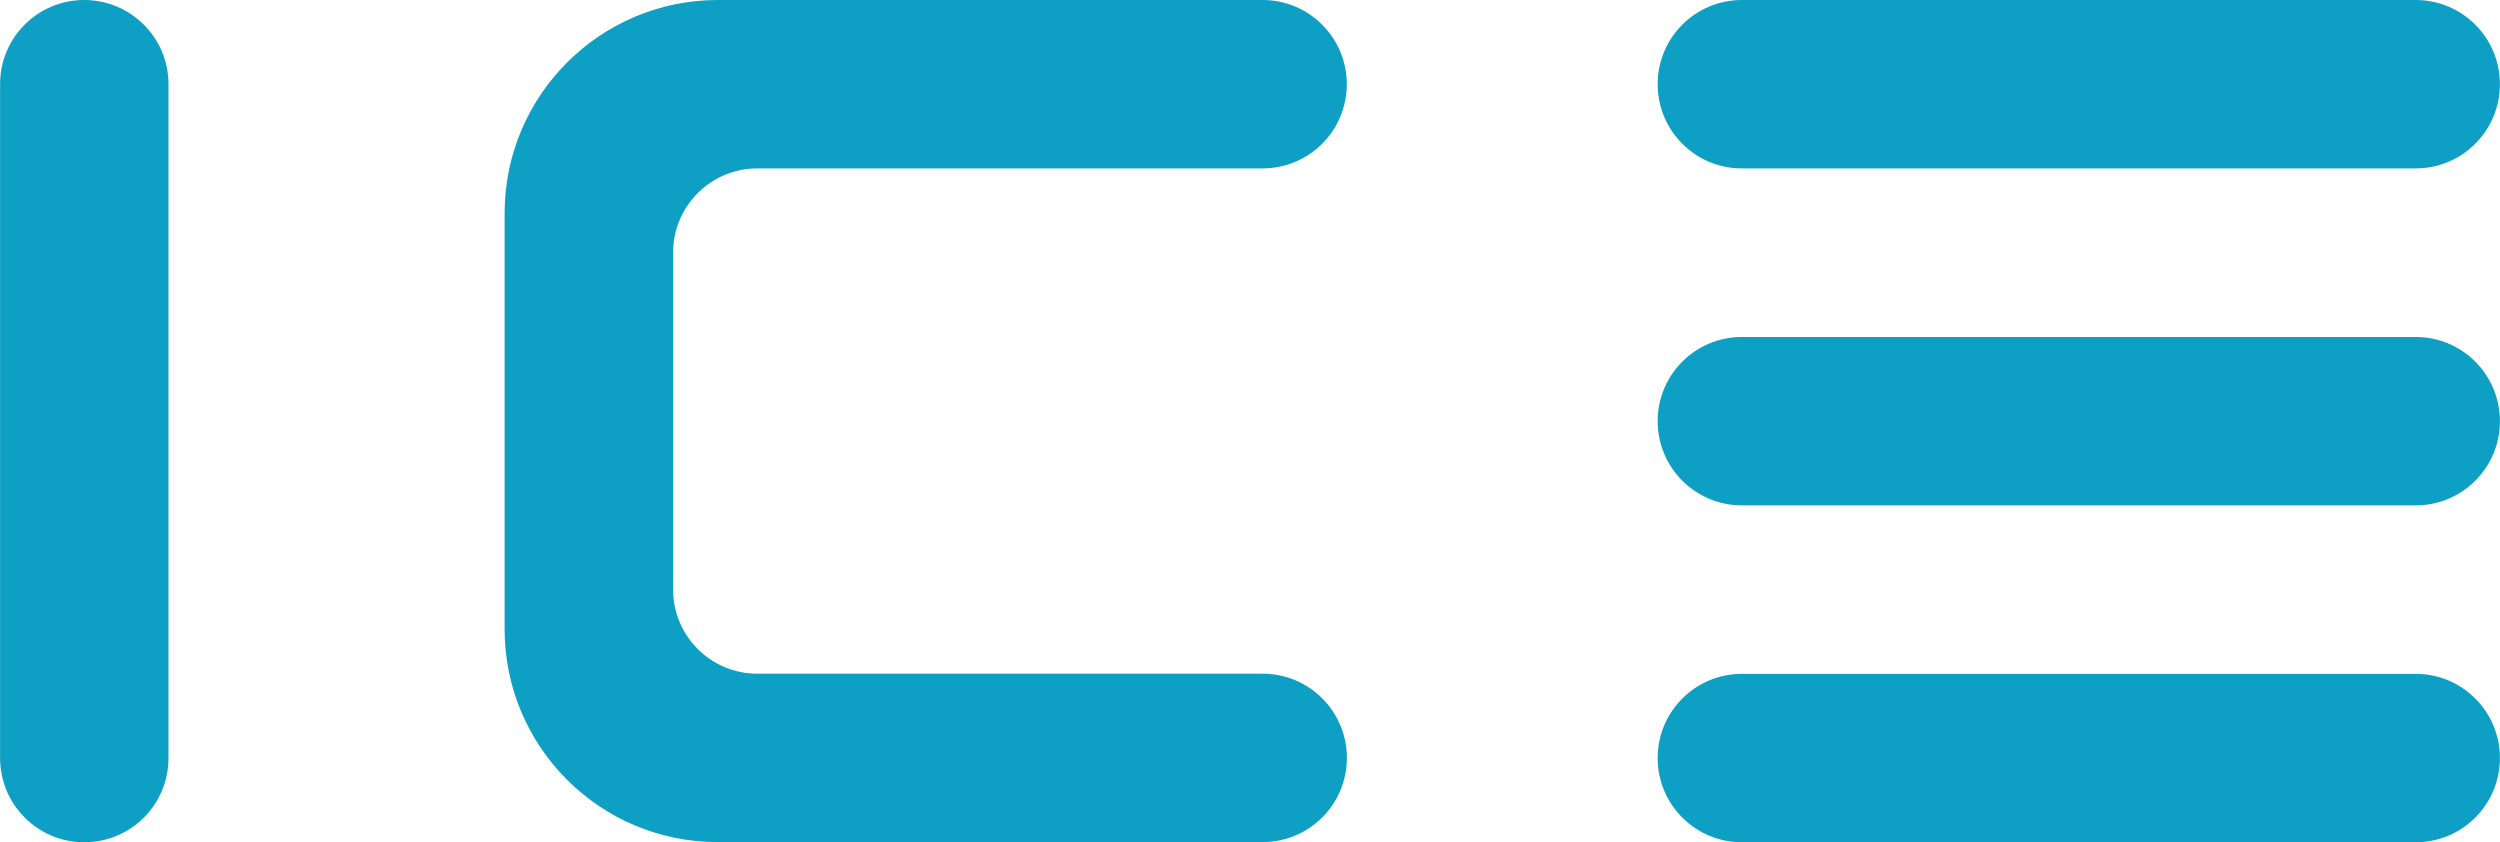 <?xml version="1.0" encoding="utf-8"?>
<!-- Generator: Adobe Illustrator 26.0.1, SVG Export Plug-In . SVG Version: 6.00 Build 0)  -->
<svg version="1.1" id="Layer_1" xmlns="http://www.w3.org/2000/svg" xmlns:xlink="http://www.w3.org/1999/xlink" x="0px" y="0px"
	 viewBox="0 0 293.94 99.03" style="enable-background:new 0 0 293.94 99.03;" xml:space="preserve">
<style type="text/css">
	.st0{fill:#0D9FC4;}
</style>
<g>
	<g>
		<path class="st0" d="M19.81,9.9v79.23c0,5.47-4.43,9.9-9.9,9.9h0c-5.47,0-9.9-4.43-9.9-9.9V9.9C0,4.43,4.43,0,9.9,0h0
			C15.37,0,19.81,4.43,19.81,9.9z"/>
		<path class="st0" d="M84.41,0l64.04,0c5.47,0,9.9,4.43,9.9,9.9v0c0,5.47-4.43,9.9-9.9,9.9H89.04c-5.47,0-9.9,4.43-9.9,9.9v39.61
			c0,5.47,4.43,9.9,9.9,9.9h59.42c5.47,0,9.9,4.43,9.9,9.9v0c0,5.47-4.43,9.9-9.9,9.9H84.37c-13.83,0-25.04-11.21-25.04-25.04v-48.9
			C59.33,11.23,70.56,0,84.41,0z"/>
		<path class="st0" d="M194.9,9.9L194.9,9.9c0-5.47,4.43-9.9,9.9-9.9h79.23c5.47,0,9.9,4.43,9.9,9.9v0c0,5.47-4.43,9.9-9.9,9.9
			h-79.23C199.34,19.81,194.9,15.37,194.9,9.9z M194.9,49.52L194.9,49.52c0-5.47,4.43-9.9,9.9-9.9h79.23c5.47,0,9.9,4.43,9.9,9.9v0
			c0,5.47-4.43,9.9-9.9,9.9h-79.23C199.34,59.42,194.9,54.99,194.9,49.52z M194.9,89.13L194.9,89.13c0-5.47,4.43-9.9,9.9-9.9h79.23
			c5.47,0,9.9,4.43,9.9,9.9v0c0,5.47-4.43,9.9-9.9,9.9h-79.23C199.34,99.03,194.9,94.6,194.9,89.13z"/>
	</g>
</g>
</svg>
